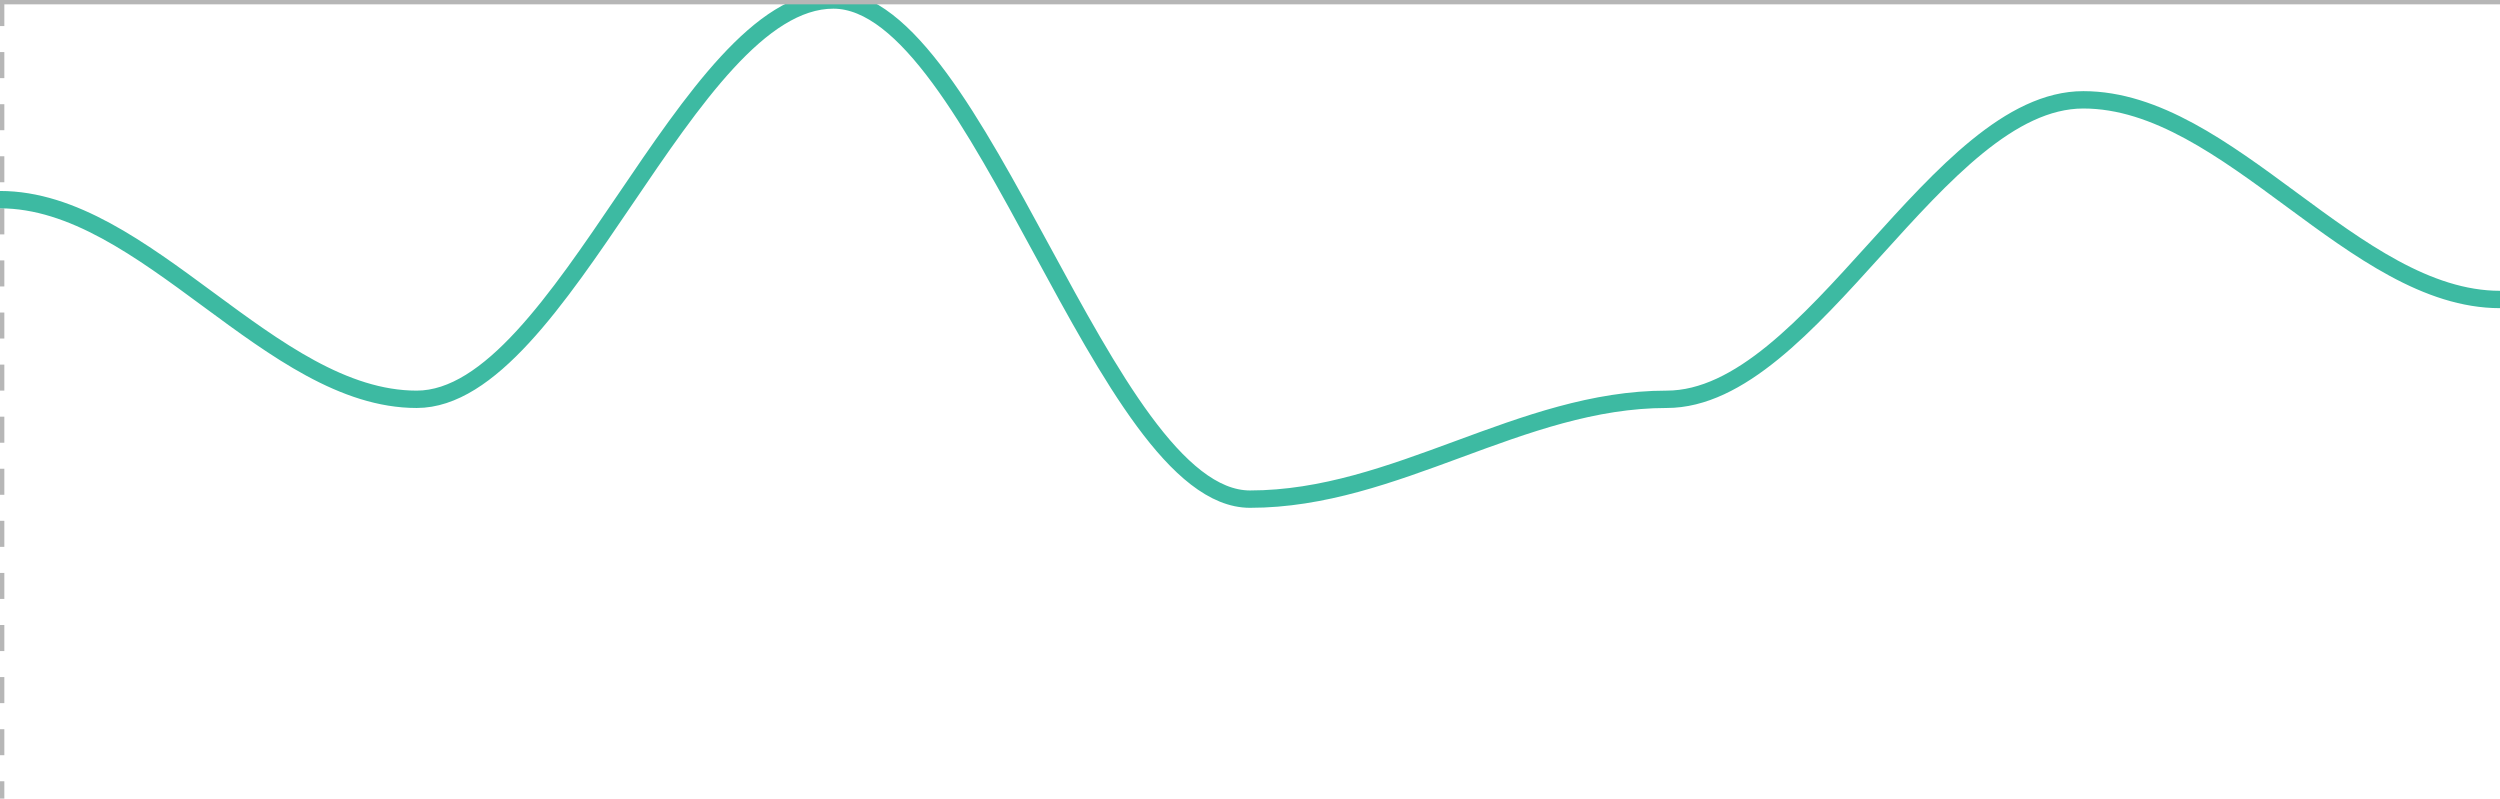 <svg id="SvgjsSvg1097" width="288" height="92" xmlns="http://www.w3.org/2000/svg" version="1.1" xmlns:xlink="http://www.w3.org/1999/xlink" xmlns:svgjs="http://svgjs.com/svgjs" class="apexcharts-svg" xmlns:data="ApexChartsNS" transform="translate(0, 0)" style="background: transparent;"><g id="SvgjsG1099" class="apexcharts-inner apexcharts-graphical" transform="translate(0, 0)"><defs id="SvgjsDefs1098"><clipPath id="gridRectMask3jirwgkh"><rect id="SvgjsRect1113" width="294" height="94" x="-3" y="-1" rx="0" ry="0" opacity="1" stroke-width="0" stroke="none" stroke-dasharray="0" fill="#fff"></rect></clipPath><clipPath id="gridRectMarkerMask3jirwgkh"><rect id="SvgjsRect1114" width="292" height="96" x="-2" y="-2" rx="0" ry="0" opacity="1" stroke-width="0" stroke="none" stroke-dasharray="0" fill="#fff"></rect></clipPath></defs><line id="SvgjsLine1104" x1="0" y1="0" x2="0" y2="92" stroke="#b6b6b6" stroke-dasharray="3" class="apexcharts-xcrosshairs" x="0" y="0" width="1" height="92" fill="#b1b9c4" filter="none" fill-opacity="0.9" stroke-width="1"></line><g id="SvgjsG1121" class="apexcharts-xaxis" transform="translate(0, 0)"><g id="SvgjsG1122" class="apexcharts-xaxis-texts-g" transform="translate(0, -4)"></g></g><g id="SvgjsG1124" class="apexcharts-grid"><g id="SvgjsG1125" class="apexcharts-gridlines-horizontal" style="display: none;"><line id="SvgjsLine1127" x1="0" y1="0" x2="288" y2="0" stroke="#e0e0e0" stroke-dasharray="0" class="apexcharts-gridline"></line><line id="SvgjsLine1128" x1="0" y1="9.2" x2="288" y2="9.2" stroke="#e0e0e0" stroke-dasharray="0" class="apexcharts-gridline"></line><line id="SvgjsLine1129" x1="0" y1="18.4" x2="288" y2="18.4" stroke="#e0e0e0" stroke-dasharray="0" class="apexcharts-gridline"></line><line id="SvgjsLine1130" x1="0" y1="27.6" x2="288" y2="27.6" stroke="#e0e0e0" stroke-dasharray="0" class="apexcharts-gridline"></line><line id="SvgjsLine1131" x1="0" y1="36.8" x2="288" y2="36.8" stroke="#e0e0e0" stroke-dasharray="0" class="apexcharts-gridline"></line><line id="SvgjsLine1132" x1="0" y1="46" x2="288" y2="46" stroke="#e0e0e0" stroke-dasharray="0" class="apexcharts-gridline"></line><line id="SvgjsLine1133" x1="0" y1="55.2" x2="288" y2="55.2" stroke="#e0e0e0" stroke-dasharray="0" class="apexcharts-gridline"></line><line id="SvgjsLine1134" x1="0" y1="64.4" x2="288" y2="64.4" stroke="#e0e0e0" stroke-dasharray="0" class="apexcharts-gridline"></line><line id="SvgjsLine1135" x1="0" y1="73.6" x2="288" y2="73.6" stroke="#e0e0e0" stroke-dasharray="0" class="apexcharts-gridline"></line><line id="SvgjsLine1136" x1="0" y1="82.8" x2="288" y2="82.8" stroke="#e0e0e0" stroke-dasharray="0" class="apexcharts-gridline"></line><line id="SvgjsLine1137" x1="0" y1="92" x2="288" y2="92" stroke="#e0e0e0" stroke-dasharray="0" class="apexcharts-gridline"></line></g><g id="SvgjsG1126" class="apexcharts-gridlines-vertical" style="display: none;"></g><line id="SvgjsLine1139" x1="0" y1="92" x2="288" y2="92" stroke="transparent" stroke-dasharray="0"></line><line id="SvgjsLine1138" x1="0" y1="1" x2="0" y2="92" stroke="transparent" stroke-dasharray="0"></line></g><g id="SvgjsG1116" class="apexcharts-line-series apexcharts-plot-series"><g id="SvgjsG1117" class="apexcharts-series" seriesName="Sales" data:longestSeries="true" rel="1" data:realIndex="0"><path id="SvgjsPath1120" d="M0 23C16.8 23 31.2 46 48 46C64.8 46 79.2 -1.4210854715202004e-14 96 -1.4210854715202004e-14C112.8 -1.4210854715202004e-14 127.2 57.5 144 57.5C160.8 57.5 175.2 46 192 46C208.8 46 223.2 11.5 240 11.5C256.8 11.5 271.2 34.5 288 34.5C288 34.5 288 34.5 288 34.5 " fill="none" fill-opacity="1" stroke="rgba(61,186,162,1)" stroke-opacity="1" stroke-linecap="butt" stroke-width="2" stroke-dasharray="0" class="apexcharts-line" index="0" clip-path="url(#gridRectMask3jirwgkh)" pathTo="M 0 23C 16.8 23 31.2 46 48 46C 64.8 46 79.2 -1.4210854715202004e-14 96 -1.4210854715202004e-14C 112.8 -1.4210854715202004e-14 127.2 57.5 144 57.5C 160.8 57.5 175.2 46 192 46C 208.8 46 223.2 11.5 240 11.5C 256.8 11.5 271.2 34.5 288 34.5" pathFrom="M -1 92L -1 92L 48 92L 96 92L 144 92L 192 92L 240 92L 288 92"></path><g id="SvgjsG1118" class="apexcharts-series-markers-wrap" data:realIndex="0"></g></g><g id="SvgjsG1119" class="apexcharts-datalabels" data:realIndex="0"></g></g><line id="SvgjsLine1140" x1="0" y1="0" x2="288" y2="0" stroke="#b6b6b6" stroke-dasharray="0" stroke-width="1" class="apexcharts-ycrosshairs"></line><line id="SvgjsLine1141" x1="0" y1="0" x2="288" y2="0" stroke-dasharray="0" stroke-width="0" class="apexcharts-ycrosshairs-hidden"></line><g id="SvgjsG1142" class="apexcharts-yaxis-annotations"></g><g id="SvgjsG1143" class="apexcharts-xaxis-annotations"></g><g id="SvgjsG1144" class="apexcharts-point-annotations"></g></g><rect id="SvgjsRect1103" width="0" height="0" x="0" y="0" rx="0" ry="0" opacity="1" stroke-width="0" stroke="none" stroke-dasharray="0" fill="#fefefe"></rect><g id="SvgjsG1123" class="apexcharts-yaxis" rel="0" transform="translate(-18, 0)"></g><g id="SvgjsG1100" class="apexcharts-annotations"></g></svg>
